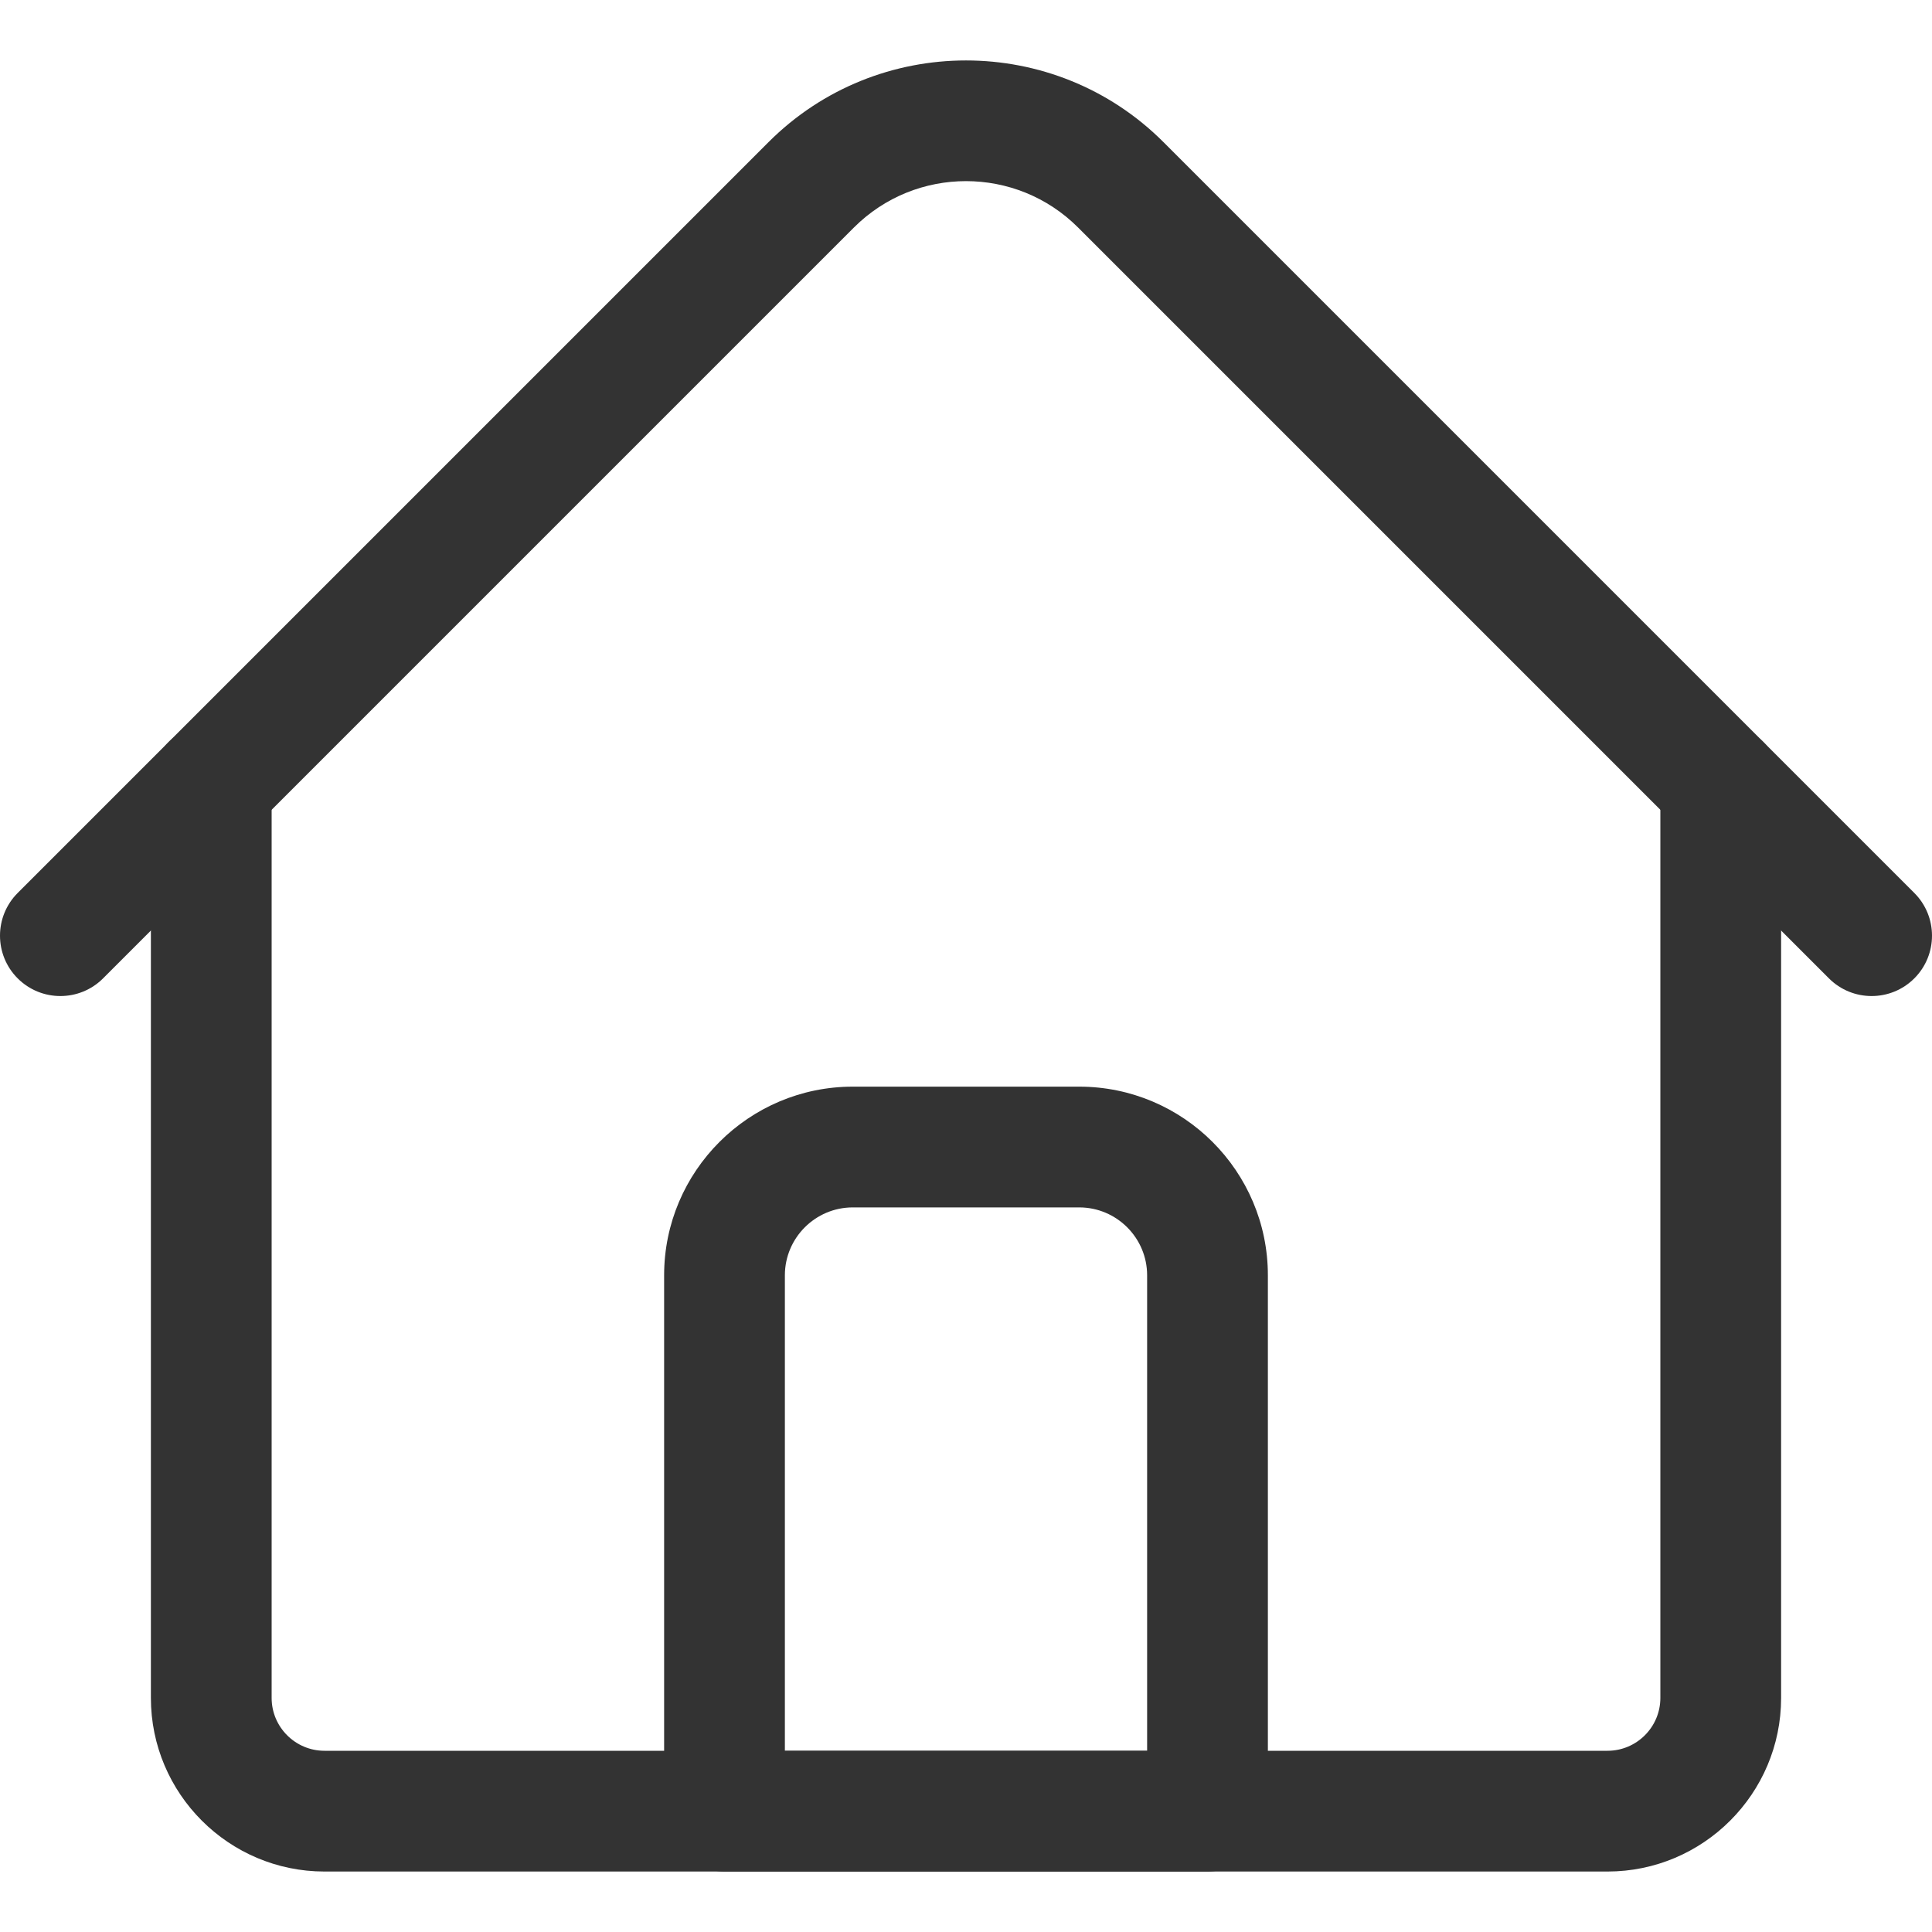 <svg width="20" height="20" viewBox="0 0 20 20" fill="none" xmlns="http://www.w3.org/2000/svg">
<path d="M16.641 19.374H3.359C2.369 19.374 1.562 18.568 1.562 17.577V8.124C1.562 7.778 1.842 7.499 2.188 7.499C2.533 7.499 2.812 7.778 2.812 8.124V17.577C2.812 17.879 3.058 18.124 3.359 18.124H16.641C16.942 18.124 17.188 17.879 17.188 17.577V8.124C17.188 7.778 17.467 7.499 17.812 7.499C18.158 7.499 18.438 7.778 18.438 8.124V17.577C18.438 18.568 17.631 19.374 16.641 19.374Z" fill="#333333"/>
<path d="M19.375 10.311C19.215 10.311 19.055 10.25 18.933 10.128L11.16 2.355C10.52 1.715 9.48 1.715 8.84 2.355L1.067 10.128C0.823 10.372 0.427 10.372 0.183 10.128C-0.061 9.884 -0.061 9.488 0.183 9.244L7.956 1.471C9.083 0.344 10.917 0.344 12.044 1.471L19.817 9.244C20.061 9.488 20.061 9.884 19.817 10.128C19.695 10.25 19.535 10.311 19.375 10.311Z" fill="#333333"/>
<path d="M12.5 19.374H7.5C7.155 19.374 6.875 19.094 6.875 18.749V13.202C6.875 12.125 7.751 11.249 8.828 11.249H11.172C12.249 11.249 13.125 12.125 13.125 13.202V18.749C13.125 19.094 12.845 19.374 12.5 19.374ZM8.125 18.124H11.875V13.202C11.875 12.815 11.56 12.499 11.172 12.499H8.828C8.44 12.499 8.125 12.815 8.125 13.202V18.124Z" fill="#333333"/>
</svg>

